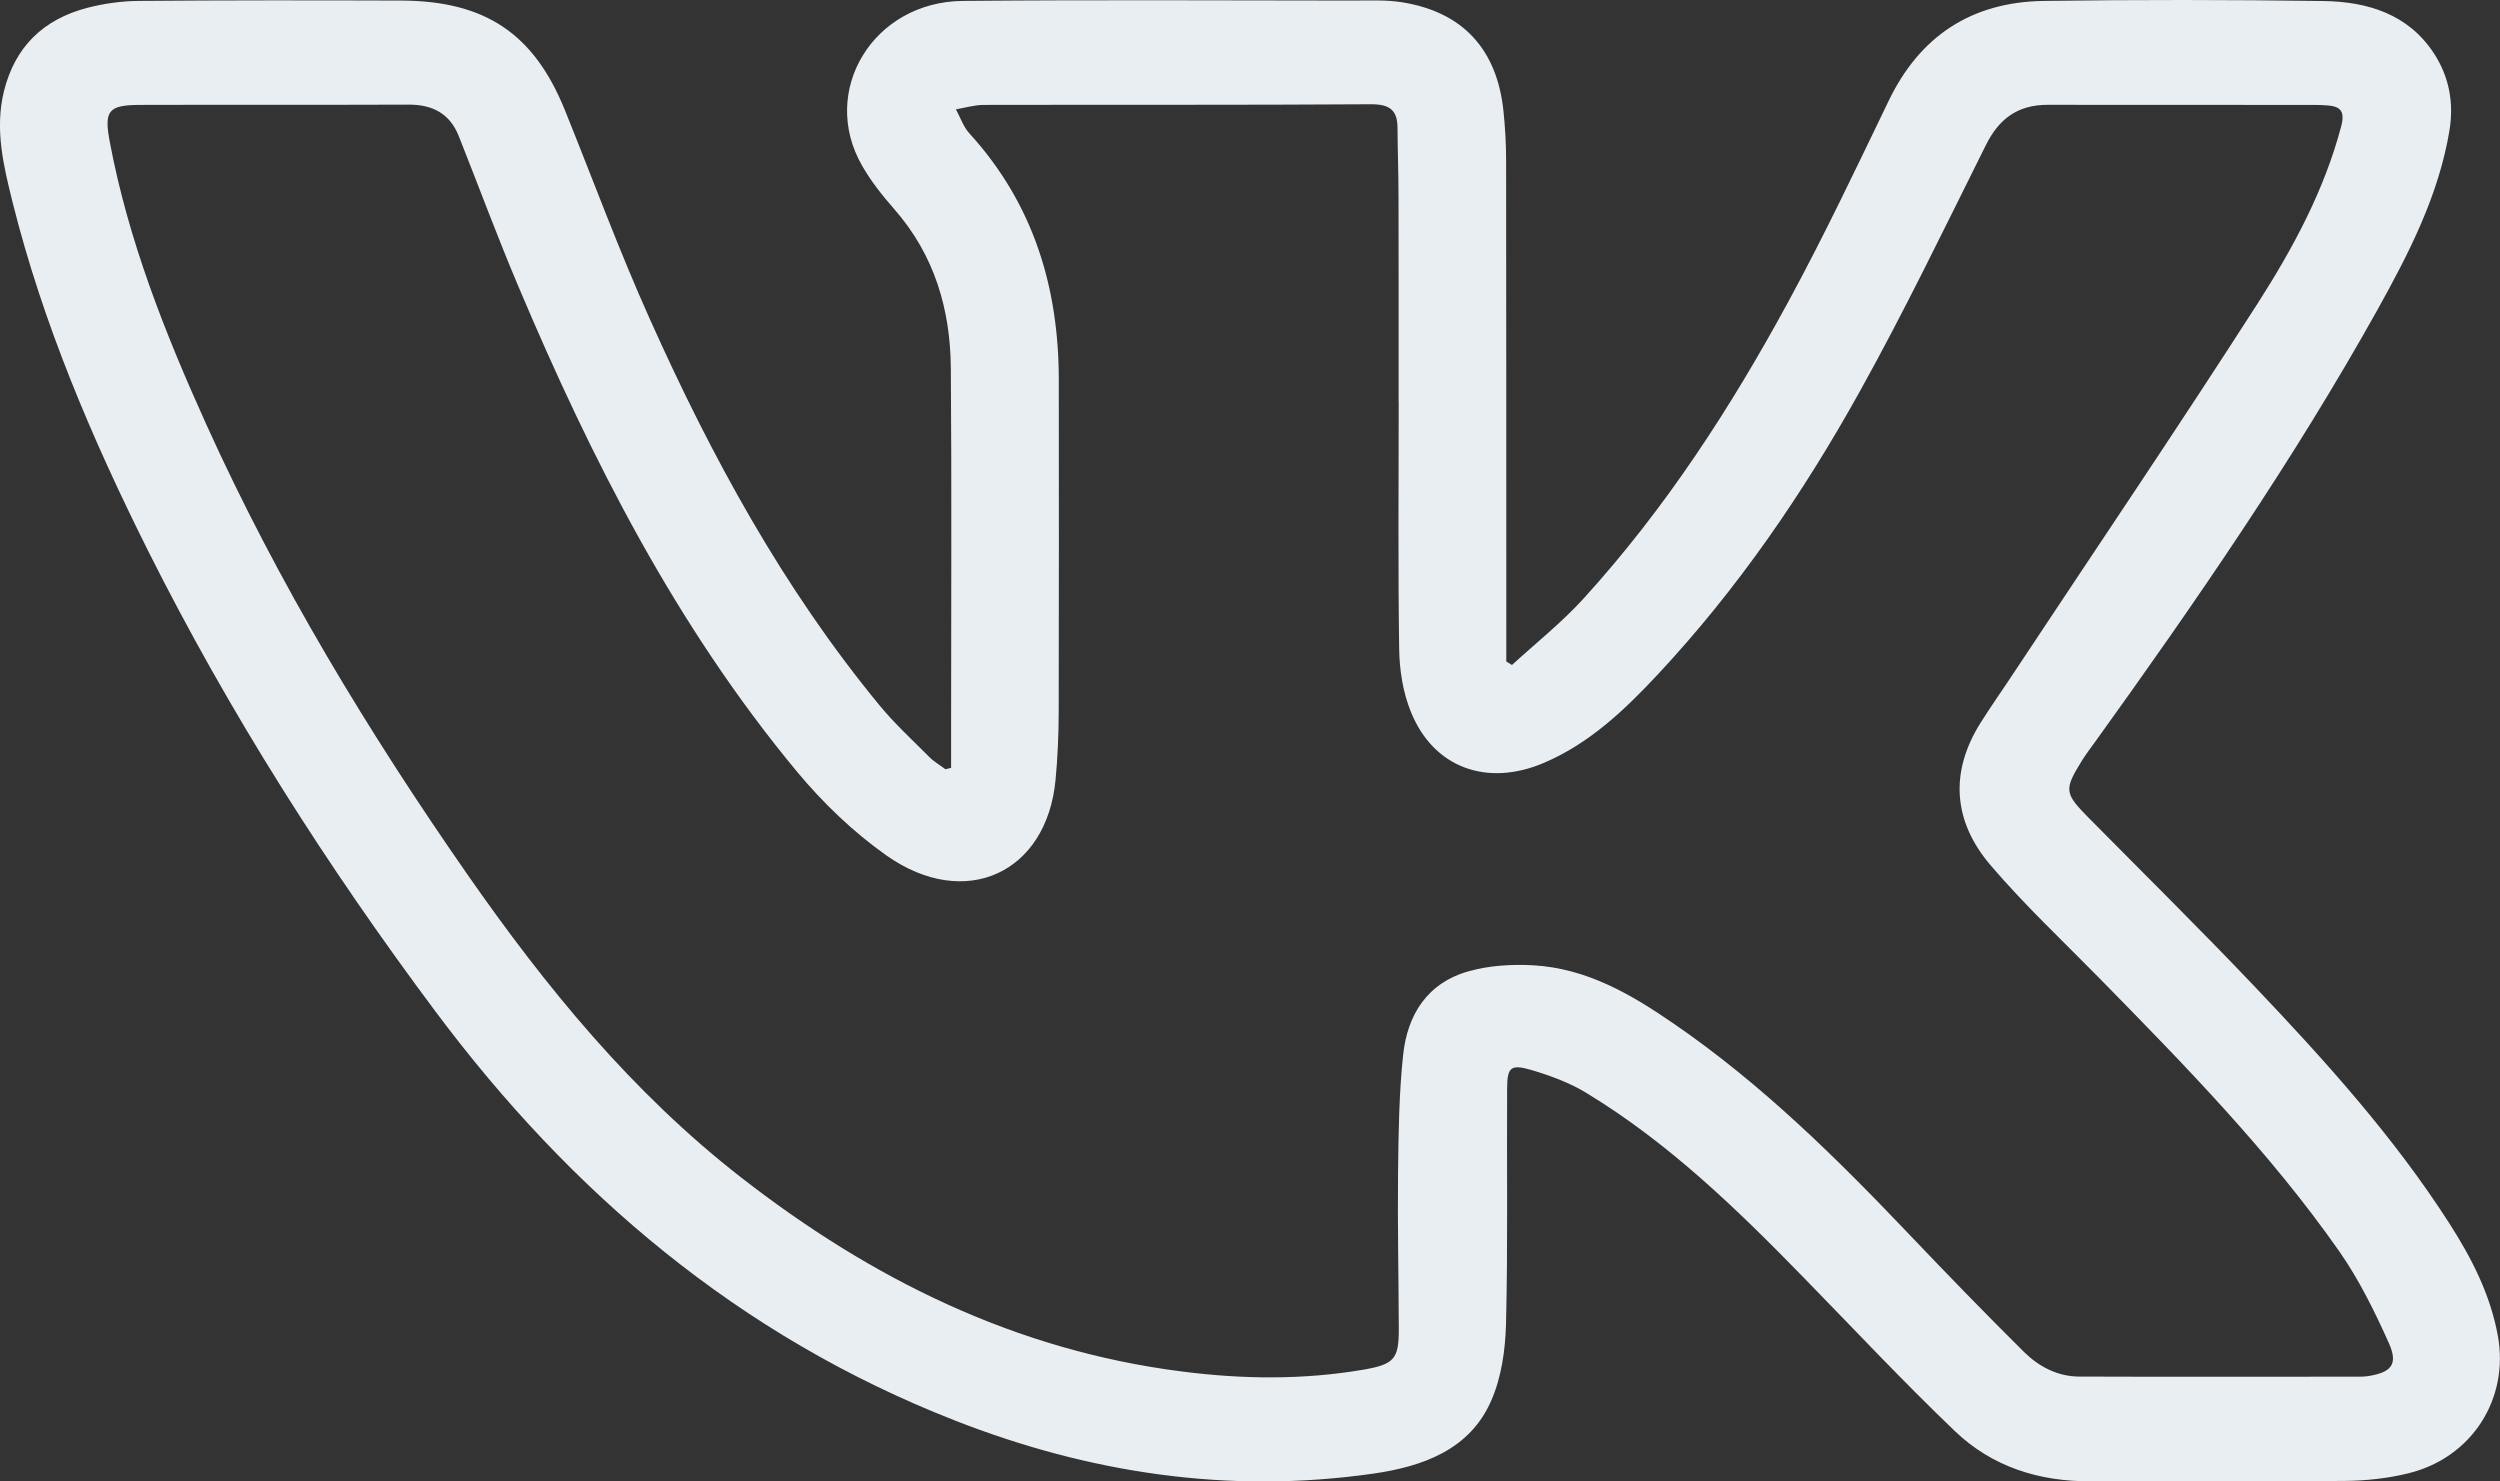 <svg width="27" height="16" viewBox="0 0 27 16" fill="none" xmlns="http://www.w3.org/2000/svg">
<rect x="0" y="0" width="27" height="16" fill="#333333" stroke="none"/>
<g clip-path="url(#clip0_3133_2131)">
<path d="M10.272 8.293C10.272 8.143 10.272 7.994 10.272 7.844C10.272 6.554 10.279 5.265 10.269 3.976C10.264 3.343 10.094 2.757 9.66 2.261C9.531 2.114 9.407 1.958 9.311 1.79C8.846 0.983 9.43 0.018 10.399 0.01C11.804 -0.003 13.21 0.005 14.616 0.006C14.79 0.006 14.968 -0.003 15.139 0.024C15.795 0.128 16.166 0.528 16.237 1.195C16.256 1.375 16.266 1.557 16.266 1.738C16.268 3.452 16.268 5.165 16.268 6.878C16.268 6.967 16.268 7.055 16.268 7.144C16.288 7.157 16.309 7.17 16.329 7.182C16.588 6.945 16.867 6.723 17.102 6.465C17.986 5.493 18.694 4.401 19.314 3.258C19.7 2.548 20.047 1.816 20.398 1.088C20.733 0.394 21.287 0.021 22.074 0.01C23.08 -0.004 24.086 -0.003 25.092 0.011C25.57 0.018 26.008 0.152 26.285 0.574C26.452 0.829 26.503 1.111 26.454 1.41C26.338 2.109 26.018 2.732 25.677 3.345C24.77 4.97 23.712 6.504 22.623 8.018C22.576 8.083 22.528 8.146 22.486 8.213C22.289 8.53 22.295 8.567 22.56 8.835C23.156 9.438 23.76 10.034 24.344 10.648C25.11 11.454 25.855 12.279 26.454 13.214C26.695 13.59 26.896 13.982 26.977 14.427C27.1 15.104 26.7 15.745 26.005 15.913C25.784 15.967 25.549 15.992 25.32 15.994C24.408 16.003 23.496 15.993 22.584 15.998C22.02 16.002 21.514 15.839 21.116 15.459C20.552 14.92 20.019 14.35 19.474 13.792C18.756 13.056 18.02 12.341 17.127 11.8C16.95 11.693 16.747 11.618 16.546 11.558C16.317 11.49 16.278 11.524 16.277 11.754C16.272 12.601 16.286 13.449 16.265 14.296C16.258 14.575 16.217 14.871 16.106 15.125C15.876 15.657 15.366 15.839 14.825 15.916C13.266 16.138 11.762 15.909 10.312 15.341C7.977 14.427 6.165 12.881 4.704 10.925C3.527 9.349 2.476 7.698 1.598 5.946C0.993 4.736 0.464 3.496 0.136 2.185C0.039 1.794 -0.059 1.396 0.043 0.984C0.161 0.509 0.464 0.209 0.945 0.084C1.123 0.038 1.314 0.011 1.499 0.01C2.442 0.002 3.386 0.003 4.329 0.006C5.241 0.009 5.766 0.362 6.101 1.19C6.406 1.944 6.686 2.708 7.02 3.45C7.683 4.929 8.456 6.352 9.5 7.619C9.663 7.817 9.855 7.993 10.037 8.176C10.087 8.227 10.153 8.264 10.211 8.308C10.231 8.303 10.251 8.298 10.272 8.293ZM15.106 4.336C15.106 4.336 15.105 4.336 15.105 4.336C15.105 3.603 15.106 2.871 15.104 2.138C15.104 1.884 15.095 1.63 15.093 1.376C15.091 1.188 15.007 1.125 14.805 1.126C13.412 1.135 12.019 1.13 10.625 1.133C10.525 1.133 10.424 1.164 10.324 1.181C10.372 1.269 10.404 1.369 10.47 1.441C11.163 2.202 11.434 3.105 11.435 4.101C11.436 5.3 11.437 6.498 11.434 7.697C11.433 7.939 11.423 8.181 11.4 8.422C11.305 9.43 10.424 9.837 9.575 9.24C9.216 8.987 8.889 8.672 8.61 8.337C7.298 6.757 6.386 4.956 5.598 3.092C5.371 2.556 5.169 2.009 4.954 1.468C4.859 1.231 4.677 1.129 4.414 1.13C3.446 1.134 2.478 1.13 1.509 1.133C1.168 1.134 1.123 1.198 1.185 1.529C1.385 2.596 1.783 3.6 2.229 4.586C3.004 6.298 3.975 7.903 5.052 9.45C5.895 10.659 6.821 11.795 8.002 12.715C9.405 13.807 10.956 14.582 12.763 14.812C13.417 14.896 14.07 14.904 14.722 14.793C15.059 14.735 15.108 14.677 15.107 14.35C15.105 13.787 15.093 13.224 15.099 12.661C15.104 12.238 15.109 11.813 15.154 11.392C15.2 10.961 15.413 10.612 15.871 10.487C16.088 10.427 16.328 10.413 16.555 10.425C17.139 10.457 17.622 10.742 18.083 11.06C19.031 11.712 19.839 12.511 20.623 13.335C21.029 13.762 21.44 14.185 21.858 14.6C22.018 14.758 22.221 14.867 22.457 14.867C23.47 14.871 24.481 14.868 25.494 14.868C25.518 14.868 25.544 14.866 25.568 14.863C25.825 14.824 25.903 14.738 25.801 14.508C25.648 14.167 25.48 13.824 25.266 13.517C24.513 12.441 23.592 11.501 22.671 10.562C22.275 10.159 21.861 9.77 21.496 9.342C21.095 8.871 21.054 8.342 21.389 7.808C21.506 7.622 21.633 7.443 21.754 7.259C22.63 5.936 23.52 4.621 24.377 3.286C24.761 2.687 25.102 2.059 25.285 1.363C25.331 1.19 25.268 1.144 25.114 1.137C25.077 1.135 25.04 1.133 25.002 1.133C24.04 1.132 23.078 1.134 22.116 1.132C21.79 1.131 21.588 1.285 21.448 1.566C21.003 2.458 20.57 3.357 20.085 4.229C19.477 5.323 18.769 6.358 17.906 7.282C17.55 7.663 17.17 8.028 16.672 8.24C16.059 8.5 15.484 8.292 15.24 7.694C15.152 7.481 15.114 7.237 15.111 7.006C15.098 6.116 15.106 5.226 15.106 4.336Z" fill="#E9EEF3"/>
</g>
<defs>
<clipPath id="clip0_3133_2131">
<rect width="27" height="16" fill="white"/>
</clipPath>
</defs>
</svg>
